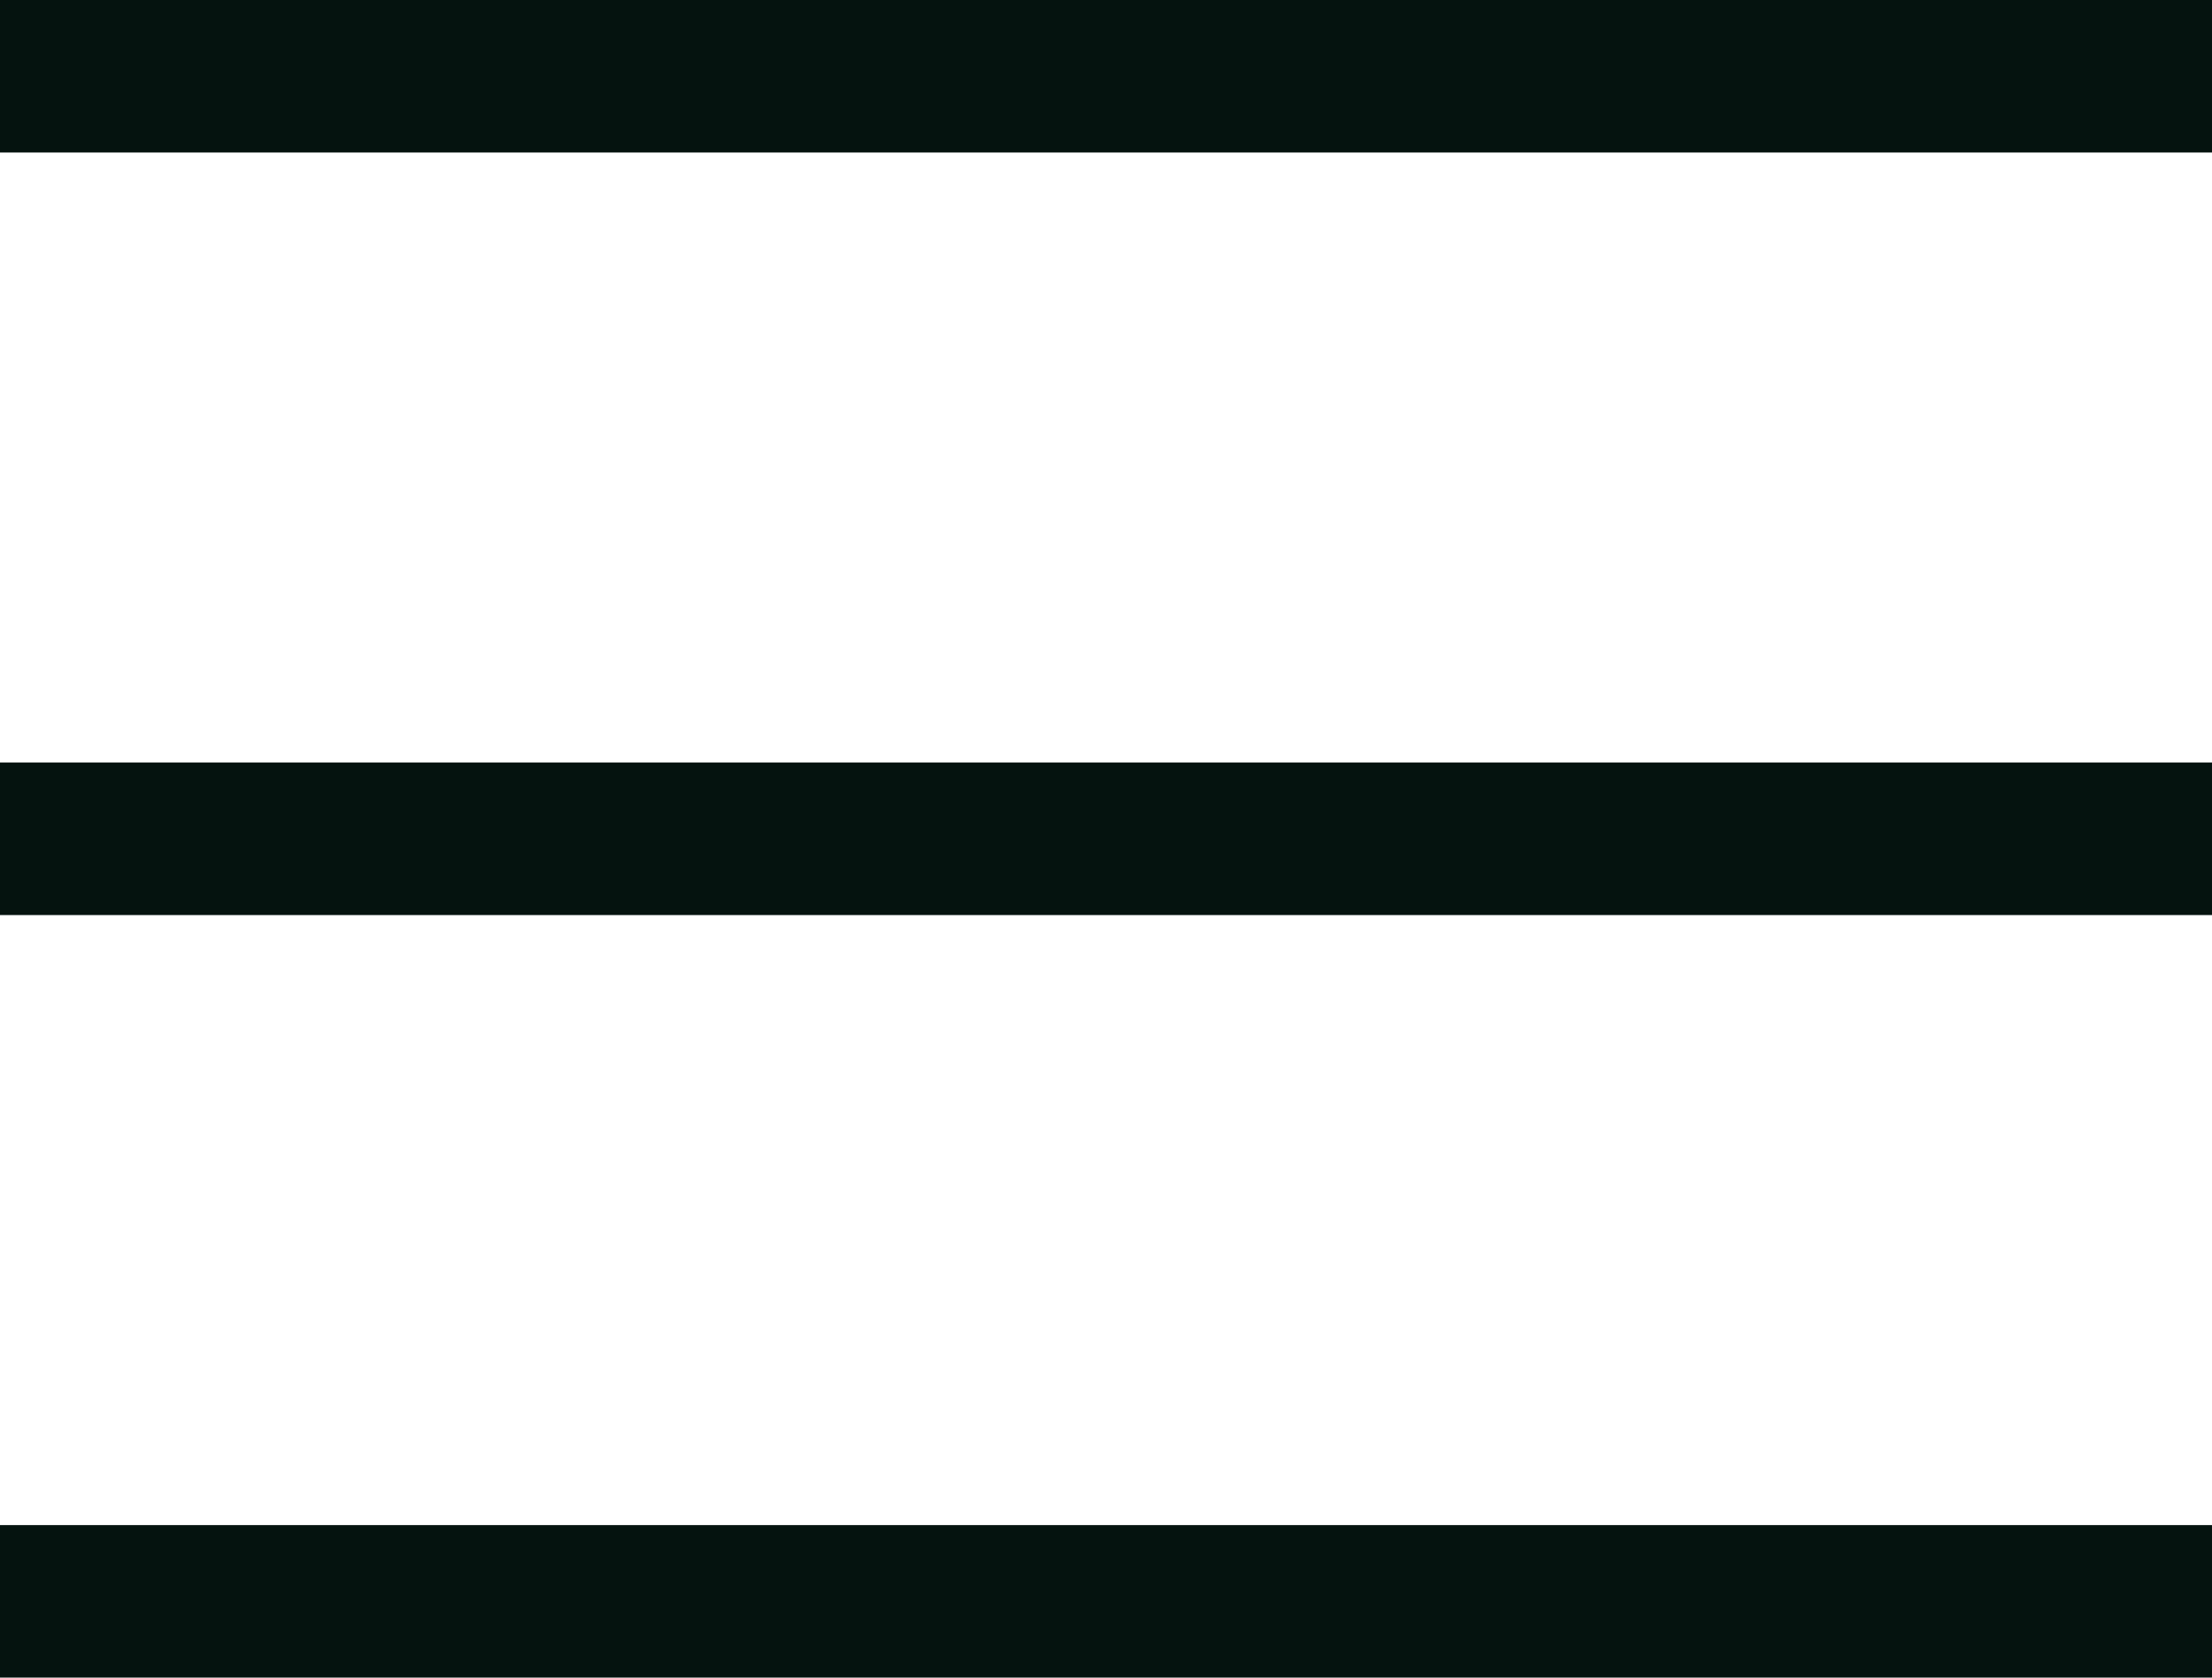 <svg width="29" height="22" viewBox="0 0 29 22" fill="none" xmlns="http://www.w3.org/2000/svg">
<path d="M0 1H29" stroke="#05130F" stroke-width="2"/>
<path d="M0 11H29" stroke="#05130F" stroke-width="2"/>
<path d="M0 21H29" stroke="#05130F" stroke-width="2"/>
</svg>
